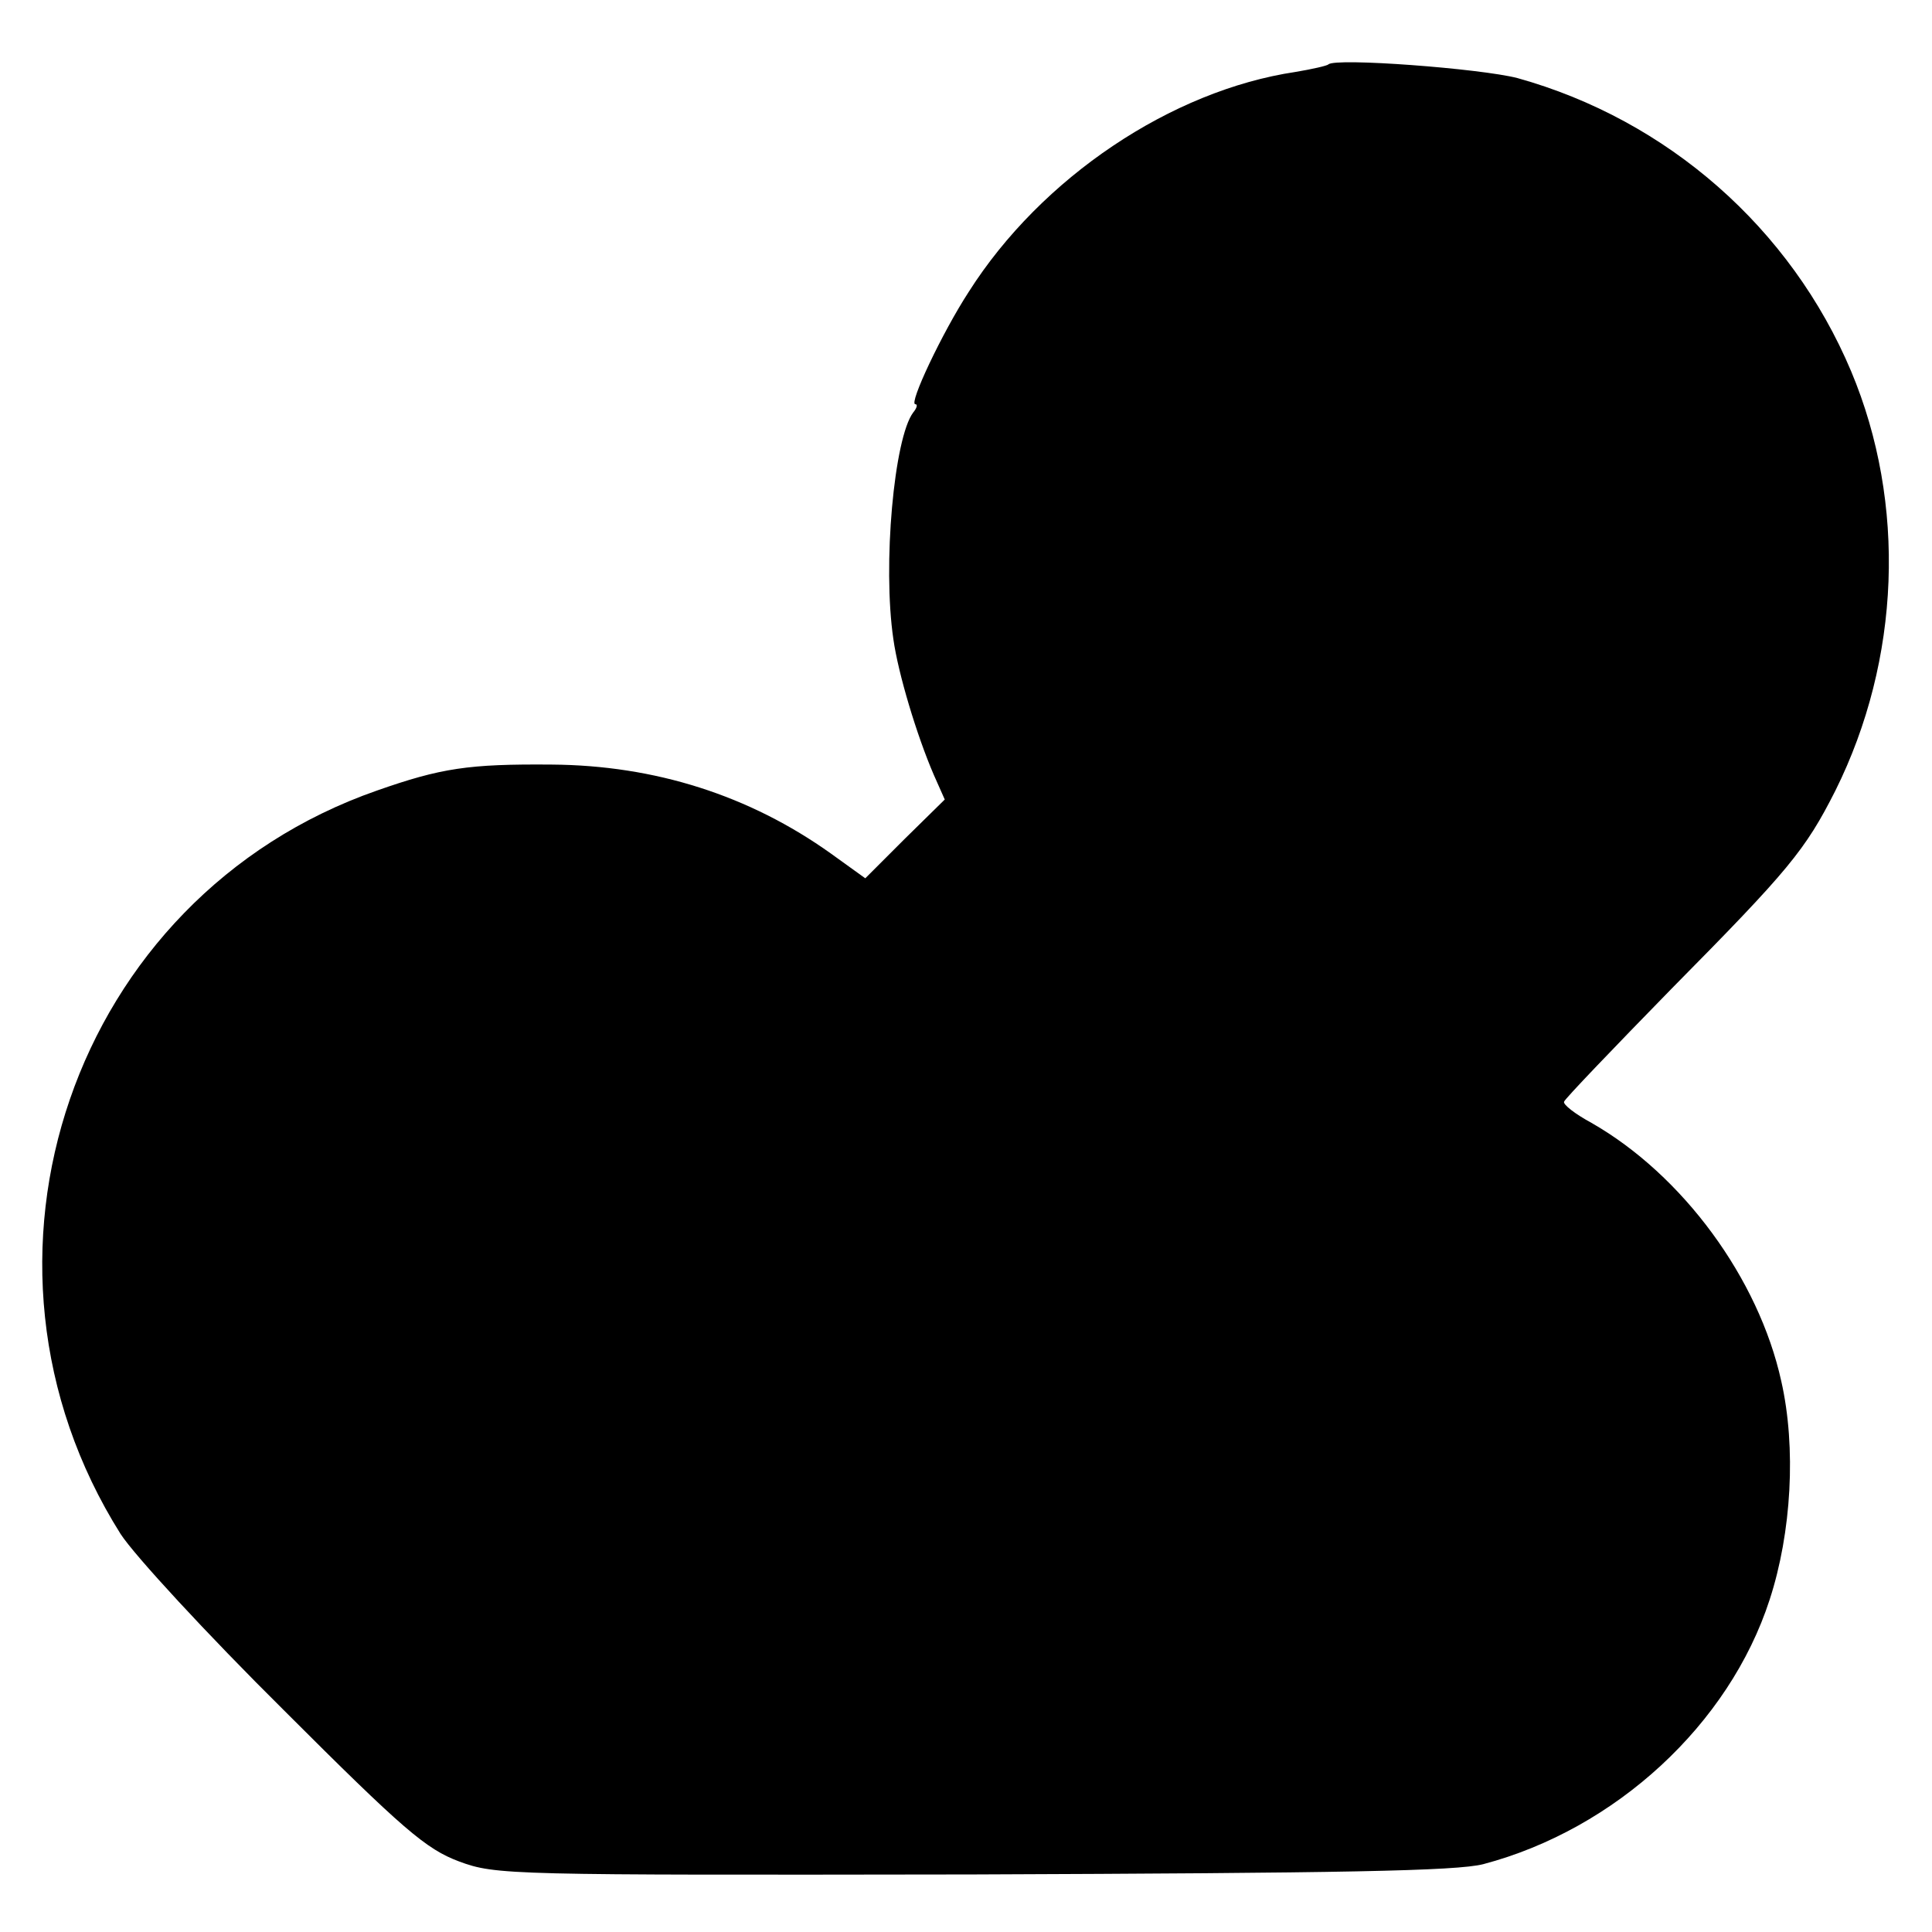 <?xml version="1.0" standalone="no"?>
<!DOCTYPE svg PUBLIC "-//W3C//DTD SVG 20010904//EN"
 "http://www.w3.org/TR/2001/REC-SVG-20010904/DTD/svg10.dtd">
<svg version="1.0" xmlns="http://www.w3.org/2000/svg"
 width="282pt" height="282pt" viewBox="0 0 282 282"
 preserveAspectRatio="xMidYMid meet">
<g transform="translate(0,282) scale(0.1,-0.1)"
fill="#000000" stroke="none">
<path d="M1939 2726 c-2 -2 -24 -7 -48 -11 -181 -27 -371 -154 -477 -321 -39
-60 -88 -164 -78 -164 4 0 2 -6 -3 -12 -28 -37 -45 -223 -29 -331 7 -50 34
-140 59 -198 l16 -36 -58 -57 -58 -58 -50 36 c-119 85 -257 129 -408 130 -121
1 -161 -5 -255 -38 -444 -155 -626 -685 -374 -1085 20 -31 126 -146 238 -257
175 -175 208 -203 256 -221 54 -20 71 -20 750 -19 539 2 706 5 745 15 193 51
359 204 418 386 32 98 39 222 17 319 -33 150 -144 301 -277 377 -24 13 -42 27
-40 31 1 4 72 78 157 165 171 173 195 202 239 289 95 191 104 419 23 612 -88
209 -268 367 -487 428 -54 14 -266 30 -276 20z"/>
</g>
</svg>
